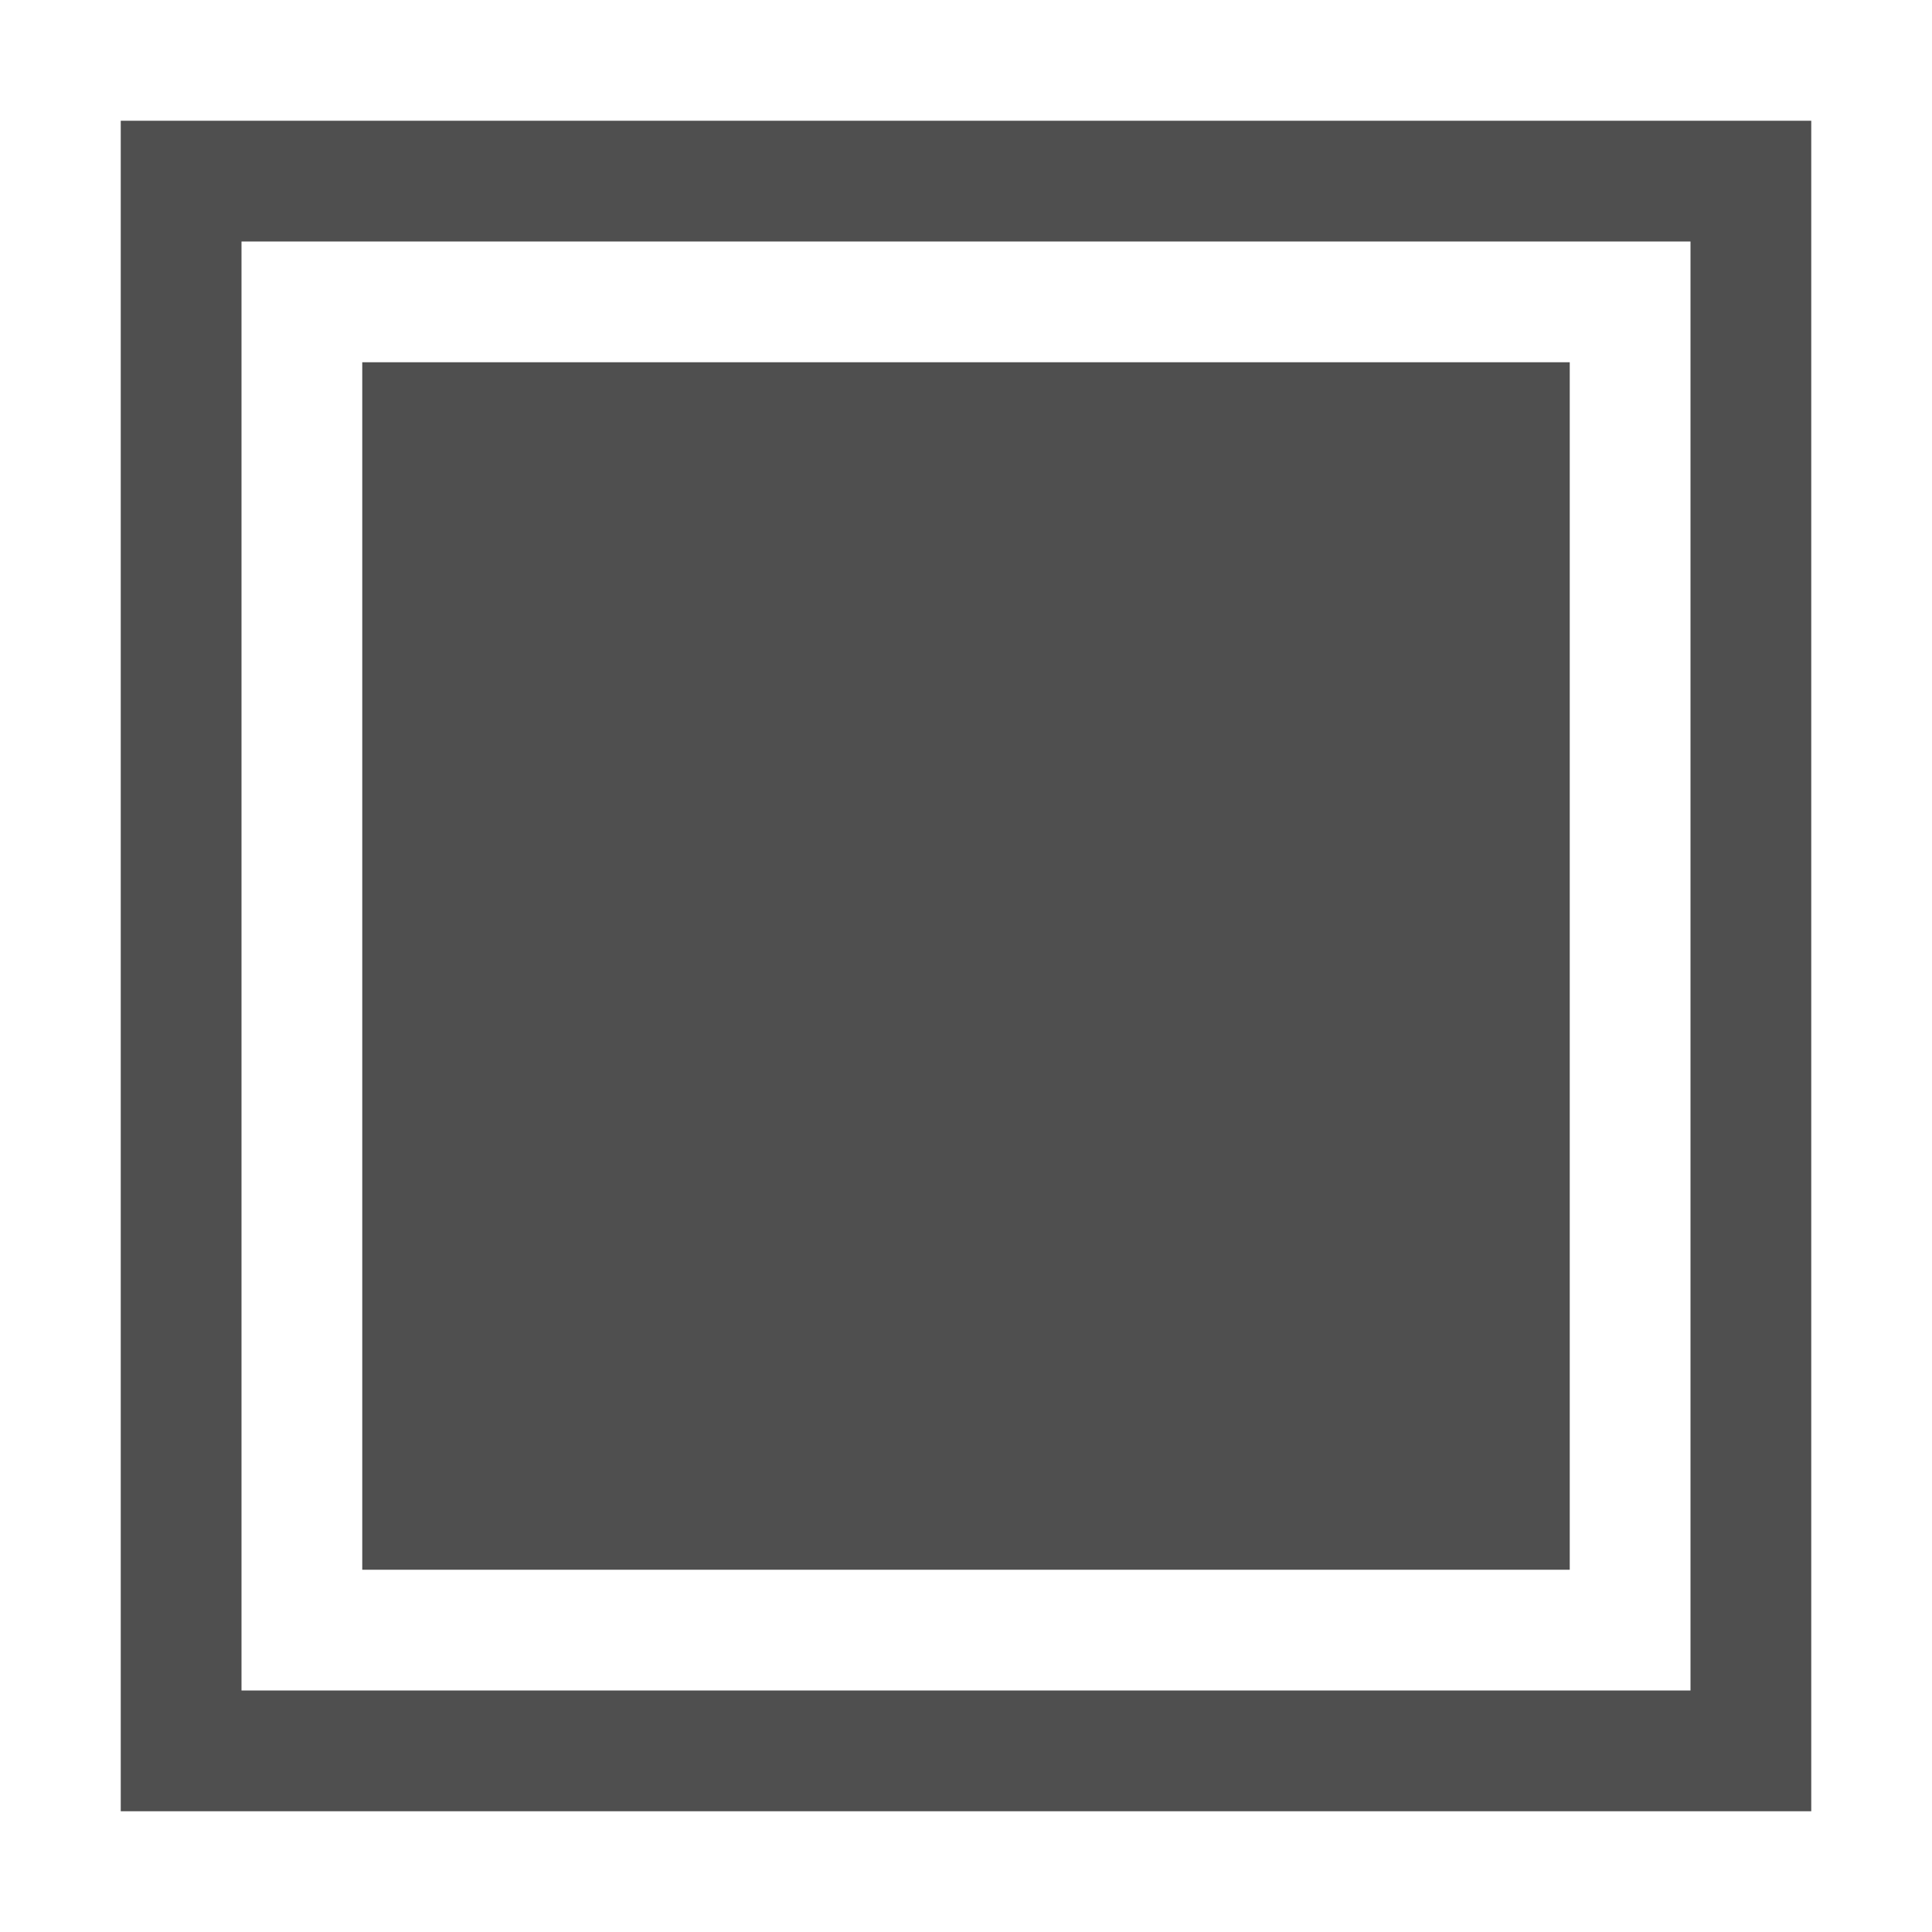 <svg xmlns="http://www.w3.org/2000/svg" width="16" height="16">
    <path d="M1 1v14h14V1H1zm1 1h12v12H2V2z" style="fill:#050505;fill-opacity:.7;stroke-linecap:round;stroke-linejoin:round;stop-color:#000"/>
    <path d="M3 3h10v10H3z" style="fill:#050505;fill-opacity:.7;stroke-linecap:round;stroke-linejoin:round;stop-color:#000"/>
</svg>
